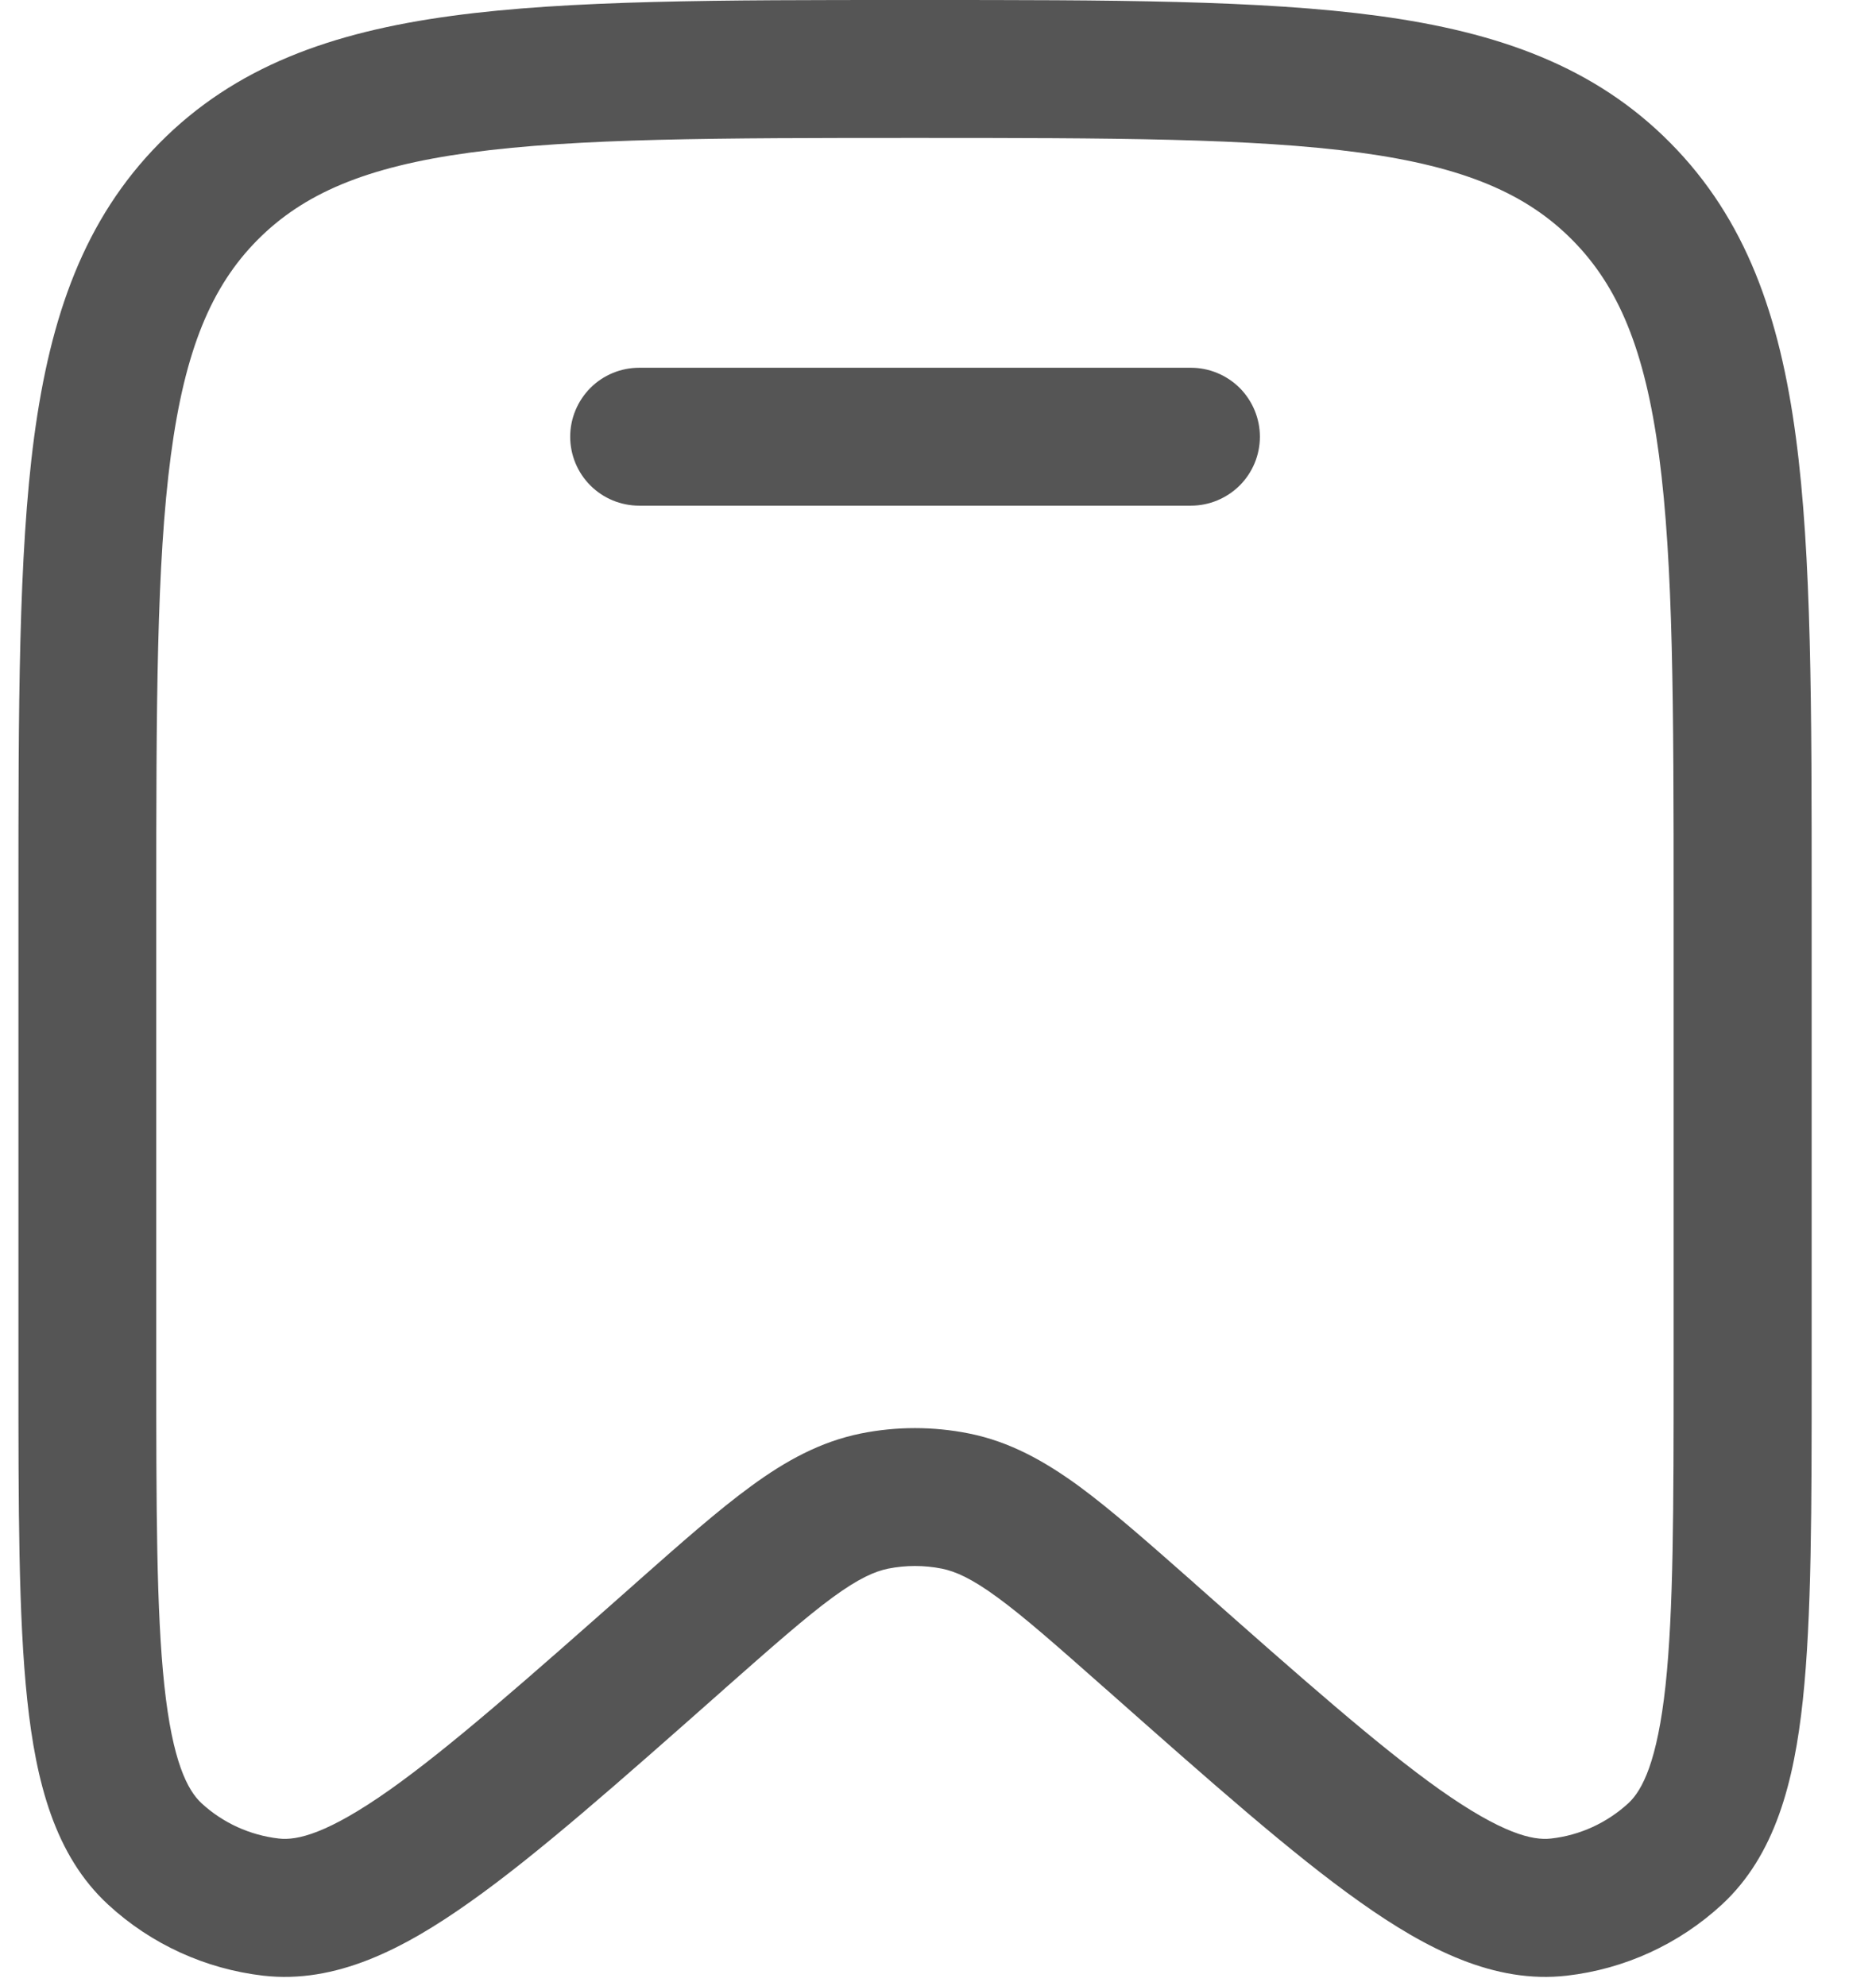 <svg width="17" height="18" viewBox="0 0 17 18" fill="none" xmlns="http://www.w3.org/2000/svg">
<path fill-rule="evenodd" clip-rule="evenodd" d="M8.244 0C6.517 0 5.156 -1.24176e-08 4.093 0.144C3.001 0.292 2.13 0.604 1.446 1.296C0.763 1.987 0.456 2.864 0.309 3.964C0.167 5.038 0.167 6.412 0.167 8.159V12.408C0.167 13.664 0.167 14.658 0.247 15.408C0.326 16.148 0.495 16.815 0.98 17.262C1.368 17.62 1.86 17.845 2.385 17.906C3.041 17.981 3.653 17.668 4.258 17.239C4.868 16.808 5.609 16.152 6.544 15.325L6.574 15.298C7.008 14.915 7.301 14.657 7.546 14.477C7.783 14.304 7.927 14.242 8.048 14.217C8.209 14.185 8.374 14.185 8.535 14.217C8.657 14.242 8.802 14.304 9.038 14.477C9.283 14.656 9.576 14.915 10.009 15.298L10.04 15.325C10.974 16.152 11.715 16.808 12.326 17.24C12.93 17.668 13.543 17.981 14.198 17.906C14.723 17.846 15.215 17.62 15.603 17.262C16.087 16.815 16.258 16.148 16.337 15.408C16.417 14.658 16.417 13.664 16.417 12.408V8.159C16.417 6.412 16.417 5.037 16.274 3.964C16.128 2.864 15.821 1.987 15.137 1.296C14.453 0.604 13.582 0.292 12.491 0.144C11.428 -1.24176e-08 10.067 0 8.339 0H8.244ZM2.333 2.175C2.748 1.757 3.31 1.512 4.26 1.383C5.229 1.252 6.505 1.25 8.291 1.25C10.077 1.25 11.352 1.252 12.322 1.383C13.272 1.512 13.834 1.757 14.248 2.175C14.663 2.594 14.906 3.165 15.034 4.129C15.164 5.111 15.166 6.402 15.166 8.207V12.367C15.166 13.672 15.165 14.601 15.093 15.274C15.018 15.966 14.883 16.225 14.756 16.343C14.561 16.522 14.316 16.634 14.056 16.663C13.889 16.683 13.611 16.618 13.047 16.22C12.499 15.831 11.808 15.222 10.837 14.362L10.815 14.342C10.408 13.983 10.072 13.686 9.774 13.467C9.463 13.241 9.15 13.066 8.781 12.992C8.457 12.927 8.124 12.927 7.801 12.992C7.432 13.067 7.118 13.241 6.808 13.468C6.51 13.685 6.173 13.983 5.767 14.342L5.745 14.362C4.773 15.222 4.083 15.831 3.534 16.22C2.971 16.618 2.693 16.683 2.526 16.663C2.264 16.633 2.019 16.521 1.826 16.343C1.699 16.225 1.563 15.966 1.489 15.274C1.417 14.6 1.416 13.672 1.416 12.367V8.206C1.416 6.402 1.418 5.111 1.548 4.129C1.676 3.165 1.918 2.594 2.333 2.175Z" fill="#555555"/>
<path d="M5.792 3.333C5.626 3.333 5.467 3.399 5.35 3.516C5.233 3.634 5.167 3.793 5.167 3.958C5.167 4.124 5.233 4.283 5.35 4.4C5.467 4.517 5.626 4.583 5.792 4.583H10.792C10.957 4.583 11.116 4.517 11.234 4.4C11.351 4.283 11.417 4.124 11.417 3.958C11.417 3.793 11.351 3.634 11.234 3.516C11.116 3.399 10.957 3.333 10.792 3.333H5.792Z" fill="#555555"/>
</svg>
